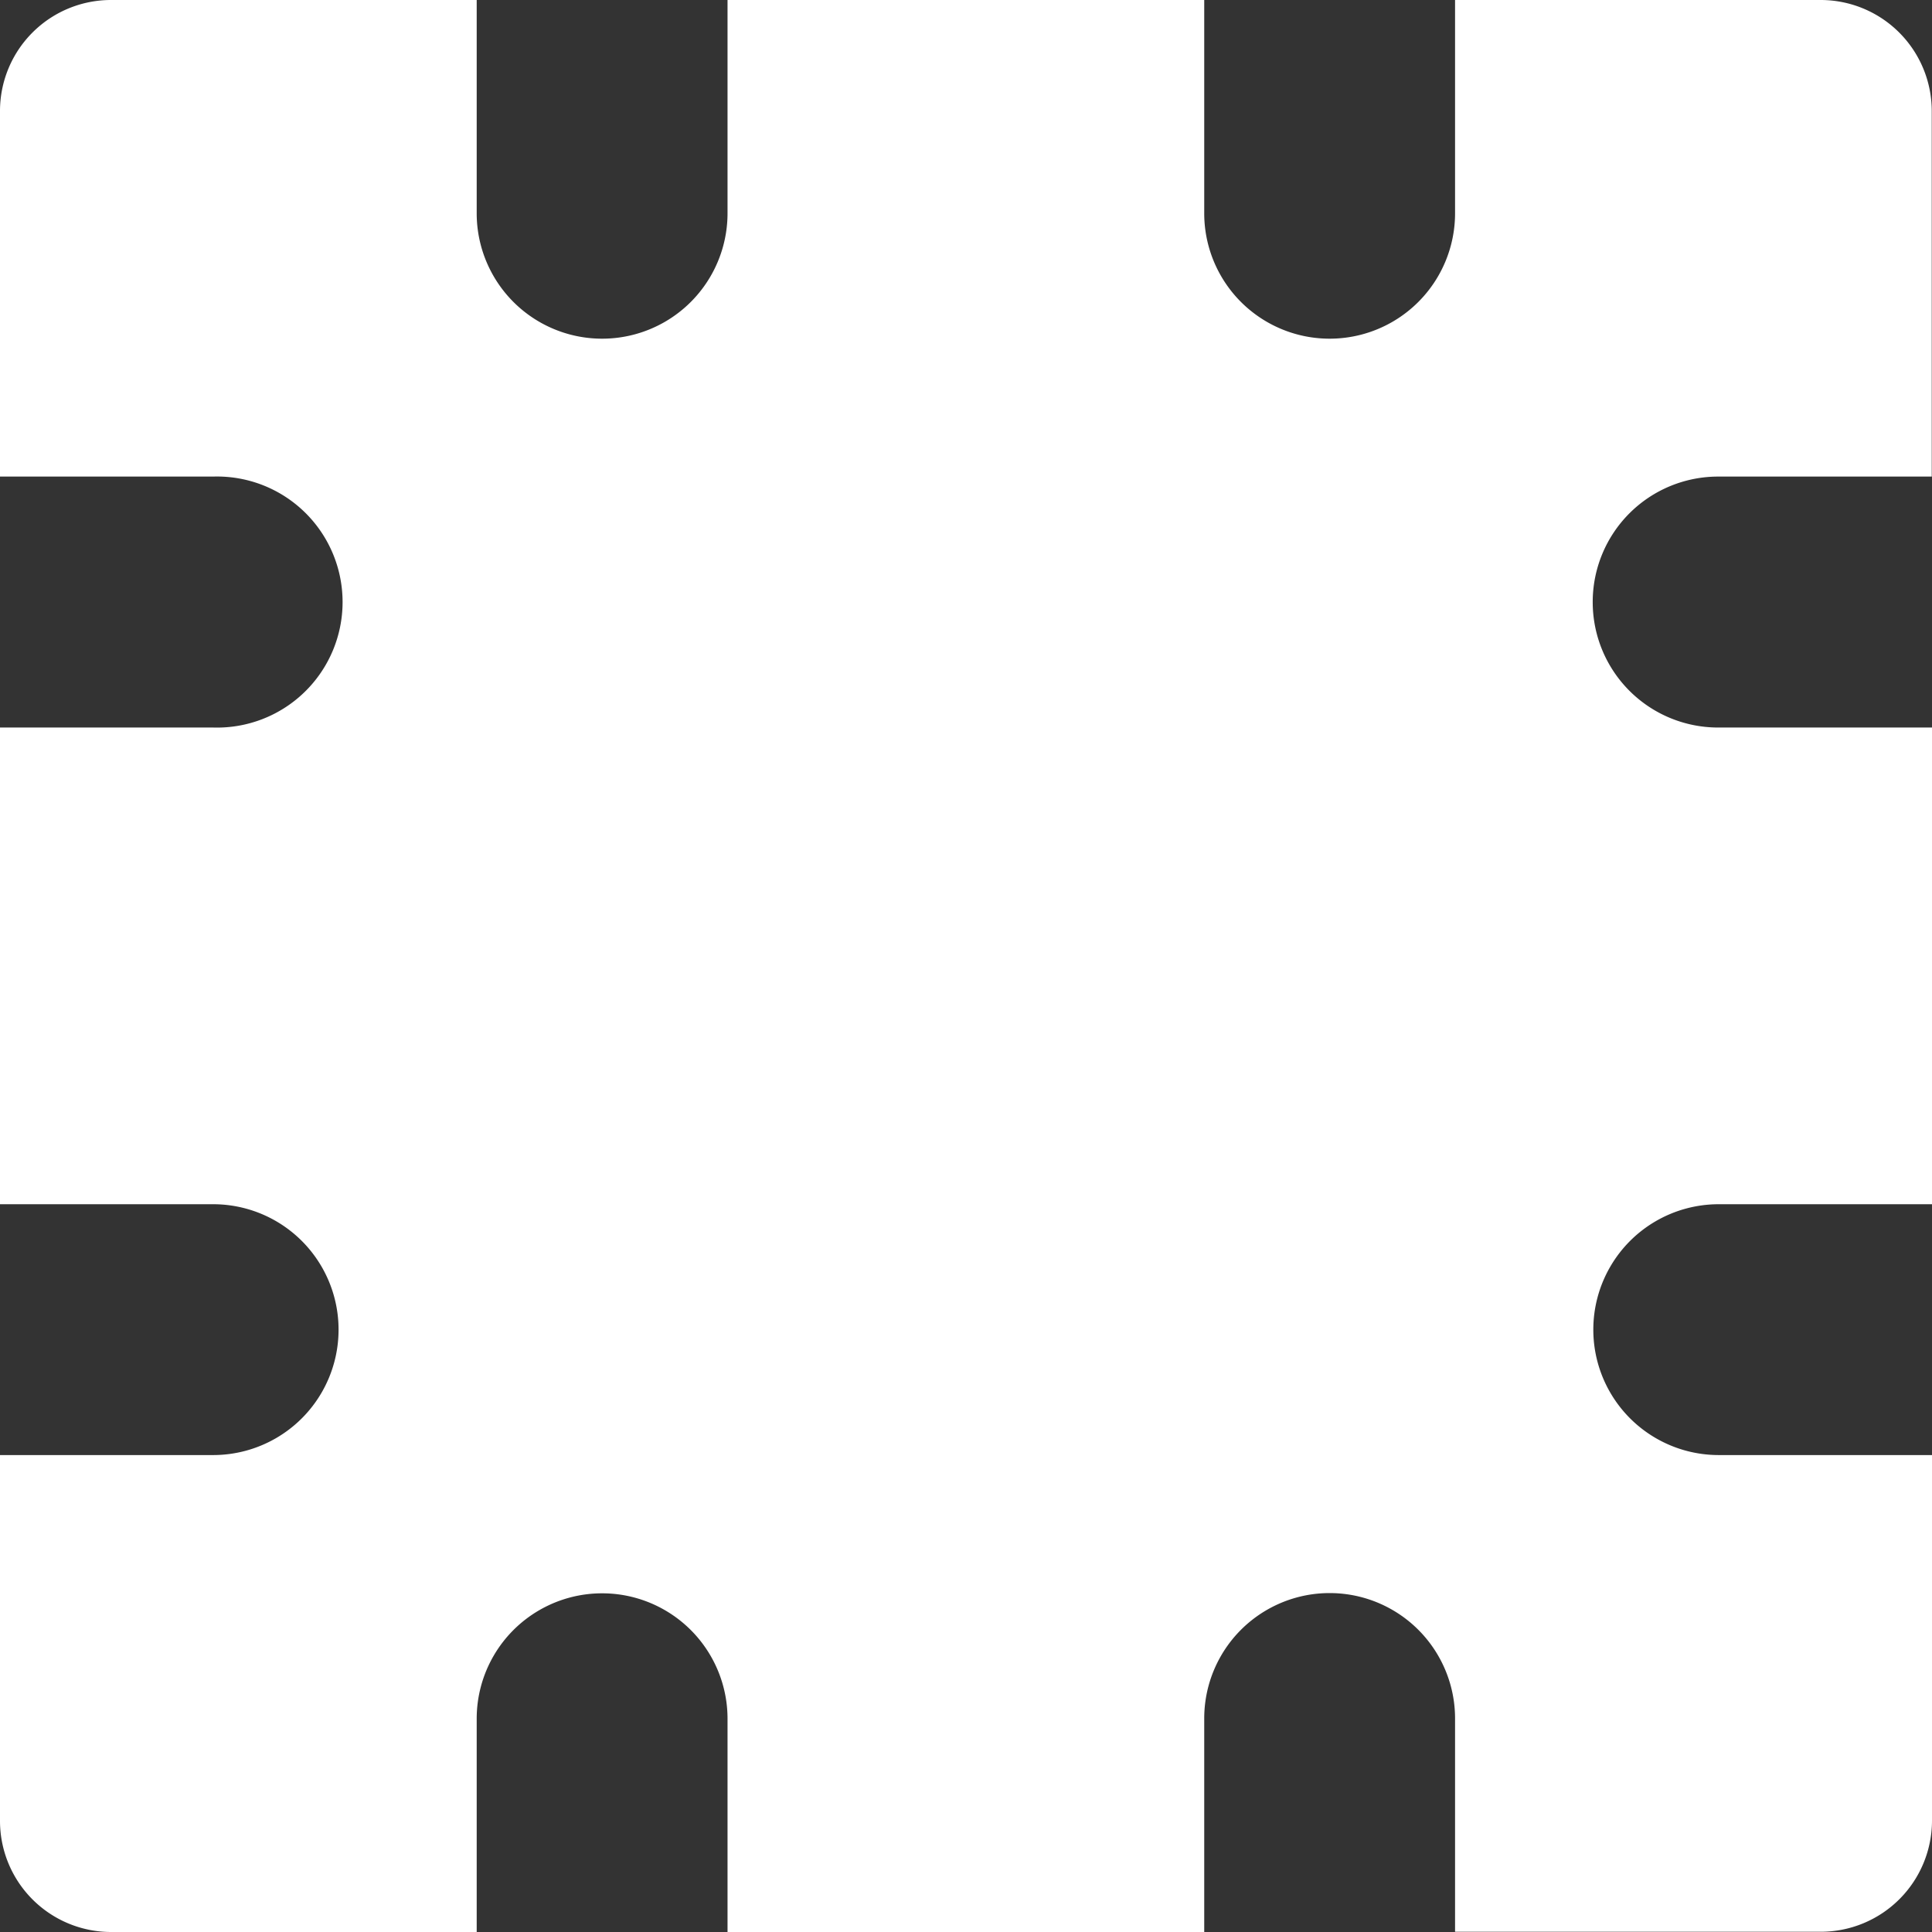 <?xml version="1.0" encoding="utf-8"?>
<svg viewBox="0 0 159.44 159.44" xmlns="http://www.w3.org/2000/svg">
  <rect x="0" y="0" width="159.44" height="159.44" fill="#333333" stroke="none"/>
  <path d="M131.44,49.69a10.35,10.35,0,0,0,10.35,10.35H159.44v39.34h-17.6a10.35,10.35,0,0,0,0,20.7H159.44v30.17a9.18,9.18,0,0,1-9.17,9.17H120.08v-17.6a10.35,10.35,0,1,0-20.7,0V159.44H60.04v-17.6a10.35,10.35,0,0,0-20.7,0V159.44H9.17a9.17,9.17,0,0,1-9.17-9.17V120.08h17.59a10.35,10.35,0,1,0,0-20.7H0V60.04h17.59a10.36,10.36,0,1,0,0-20.71H0V9.17a9.16,9.16,0,0,1,9.17-9.17H39.34v17.6a10.35,10.35,0,0,0,20.7,0v-17.6h39.34v17.6a10.35,10.35,0,1,0,20.7,0v-17.6H150.25a9.17,9.17,0,0,1,9.17,9.17v30.16h-17.6A10.35,10.35,0,0,0,131.44,49.69Z" style="fill: rgb(255, 255, 255);"/>
</svg>